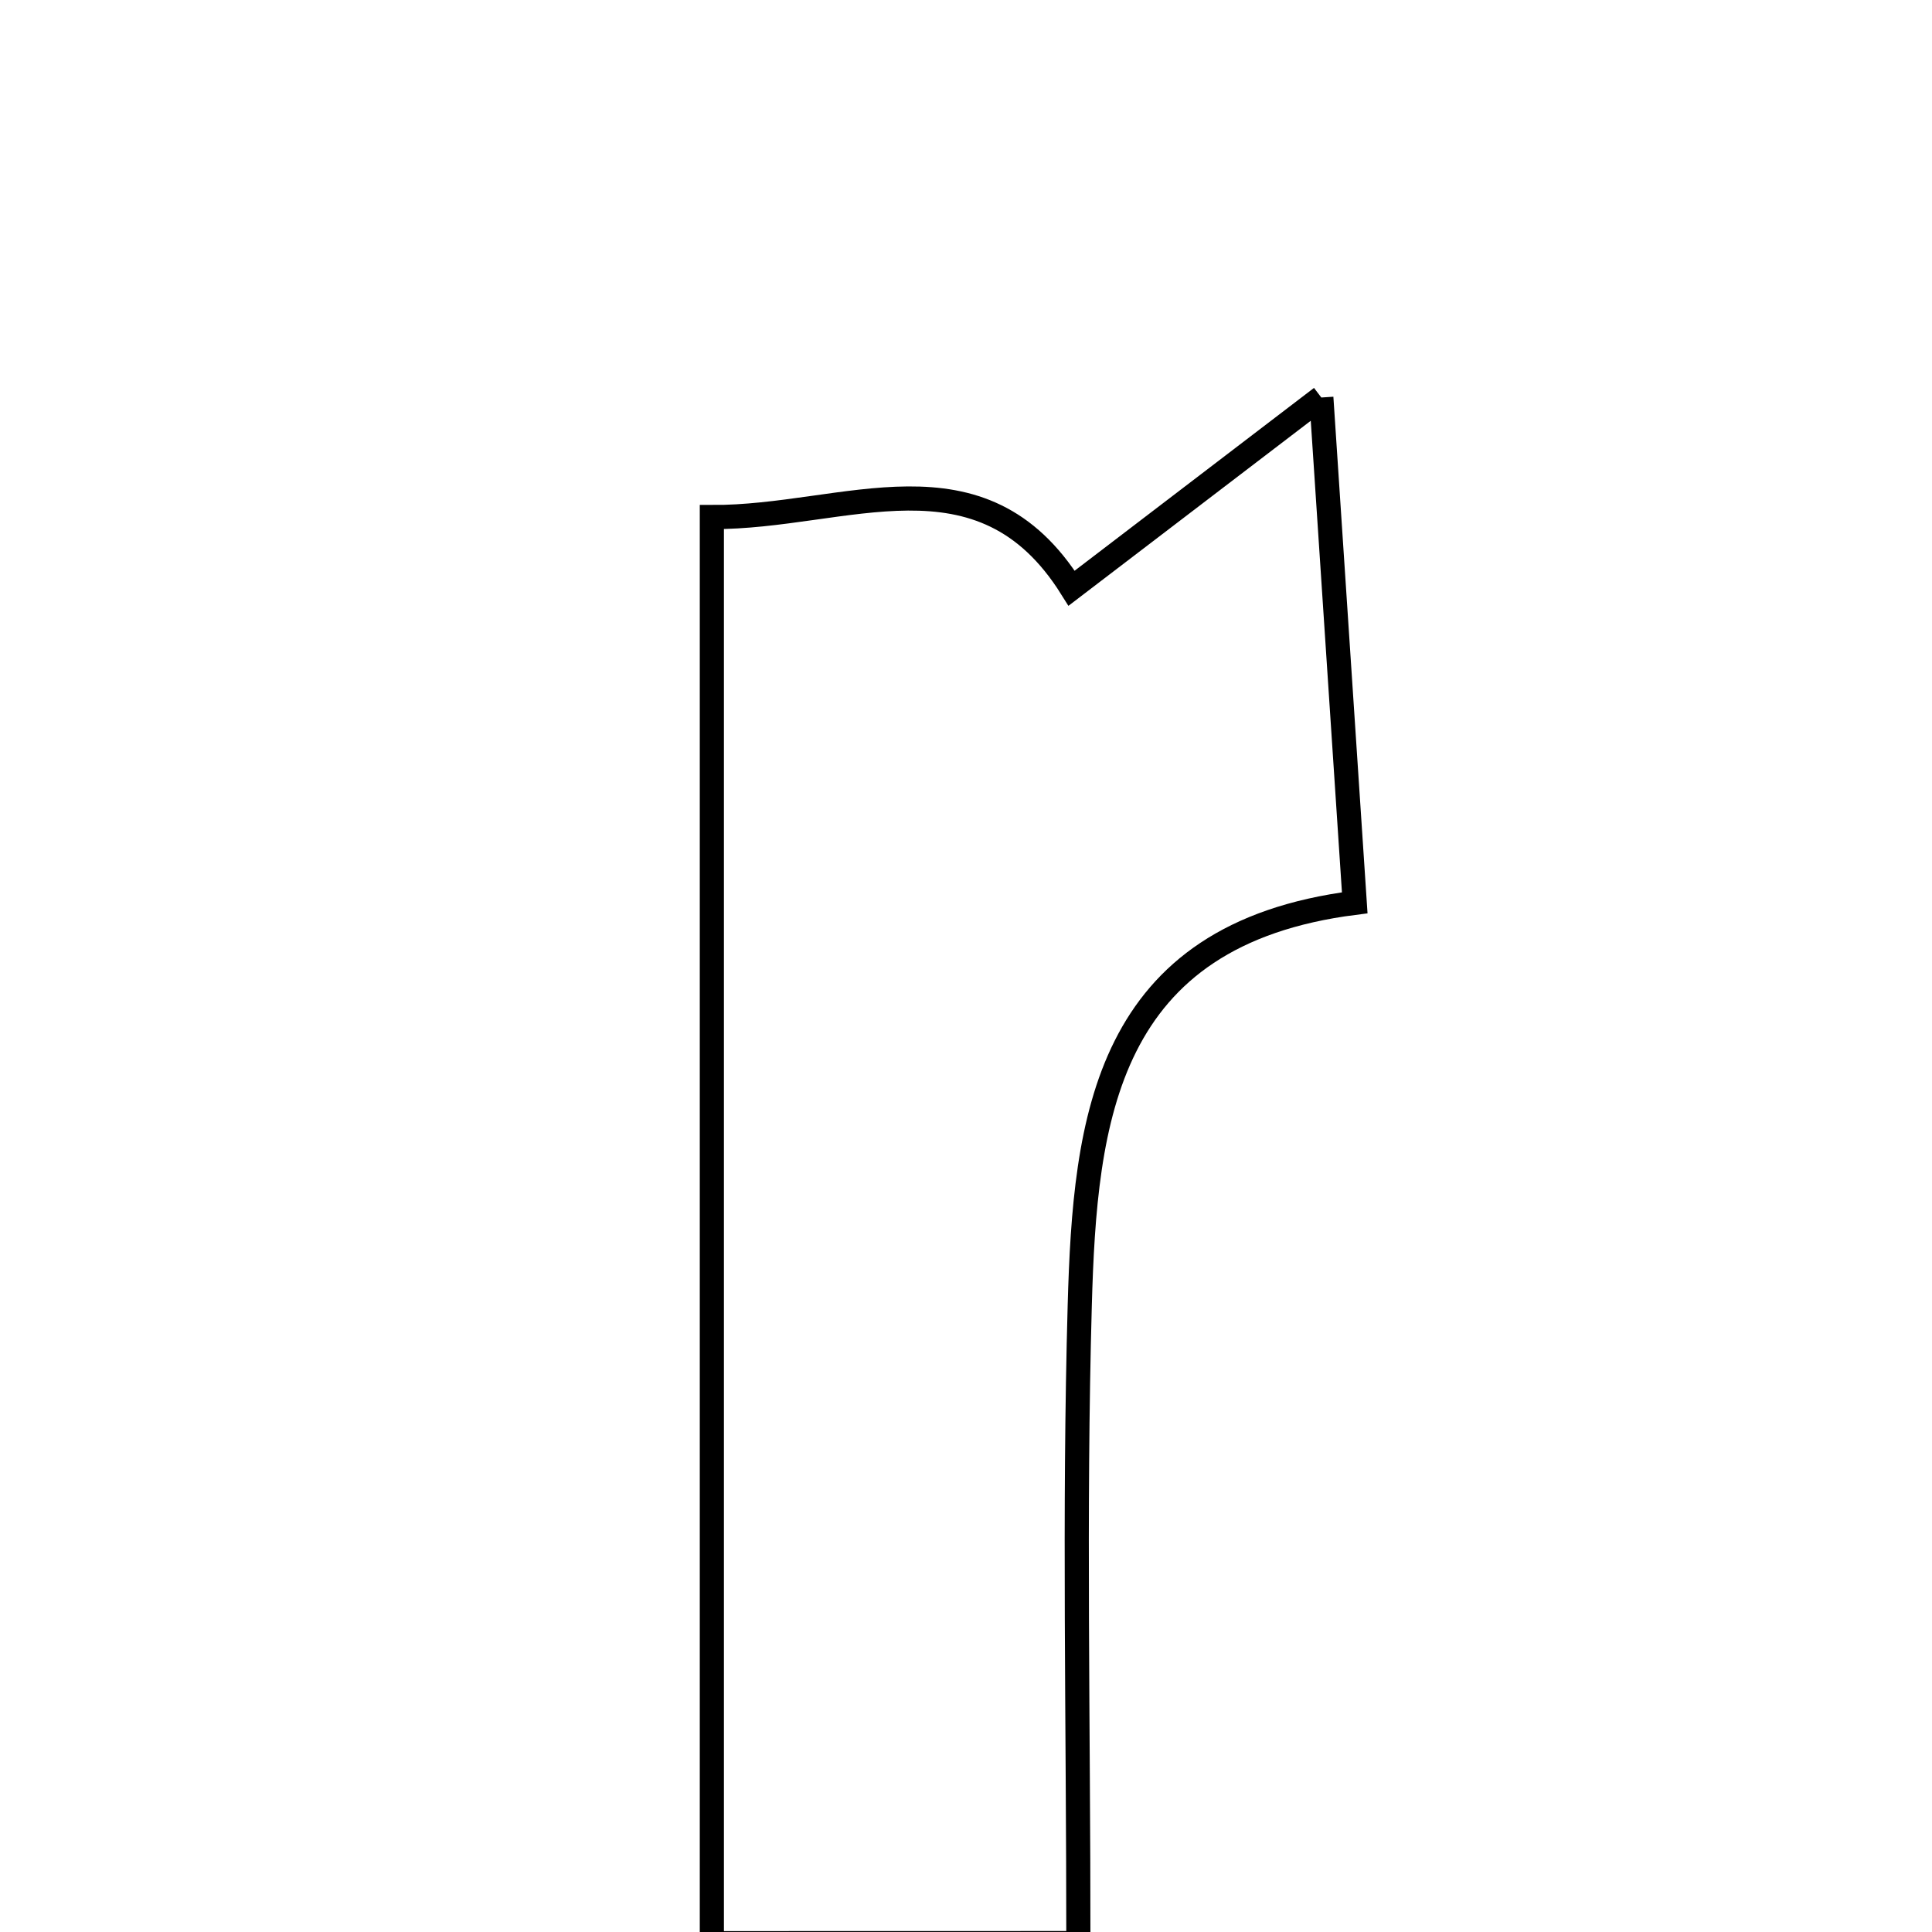 <svg xmlns="http://www.w3.org/2000/svg" viewBox="0.0 0.0 24.0 24.0" height="200px" width="200px"><path fill="none" stroke="black" stroke-width=".3" stroke-opacity="1.0"  filling="0" d="M16.414 4.938 C16.583 7.494 16.698 9.241 16.829 11.215 C13.727 11.609 13.478 13.897 13.413 16.216 C13.341 18.787 13.396 21.361 13.396 24.138 C12.12 24.139 10.661 24.139 8.843 24.139 C8.843 18.209 8.843 12.448 8.843 6.423 C10.504 6.431 12.186 5.506 13.312 7.307 C14.095 6.709 14.942 6.062 16.414 4.938"></path></svg>